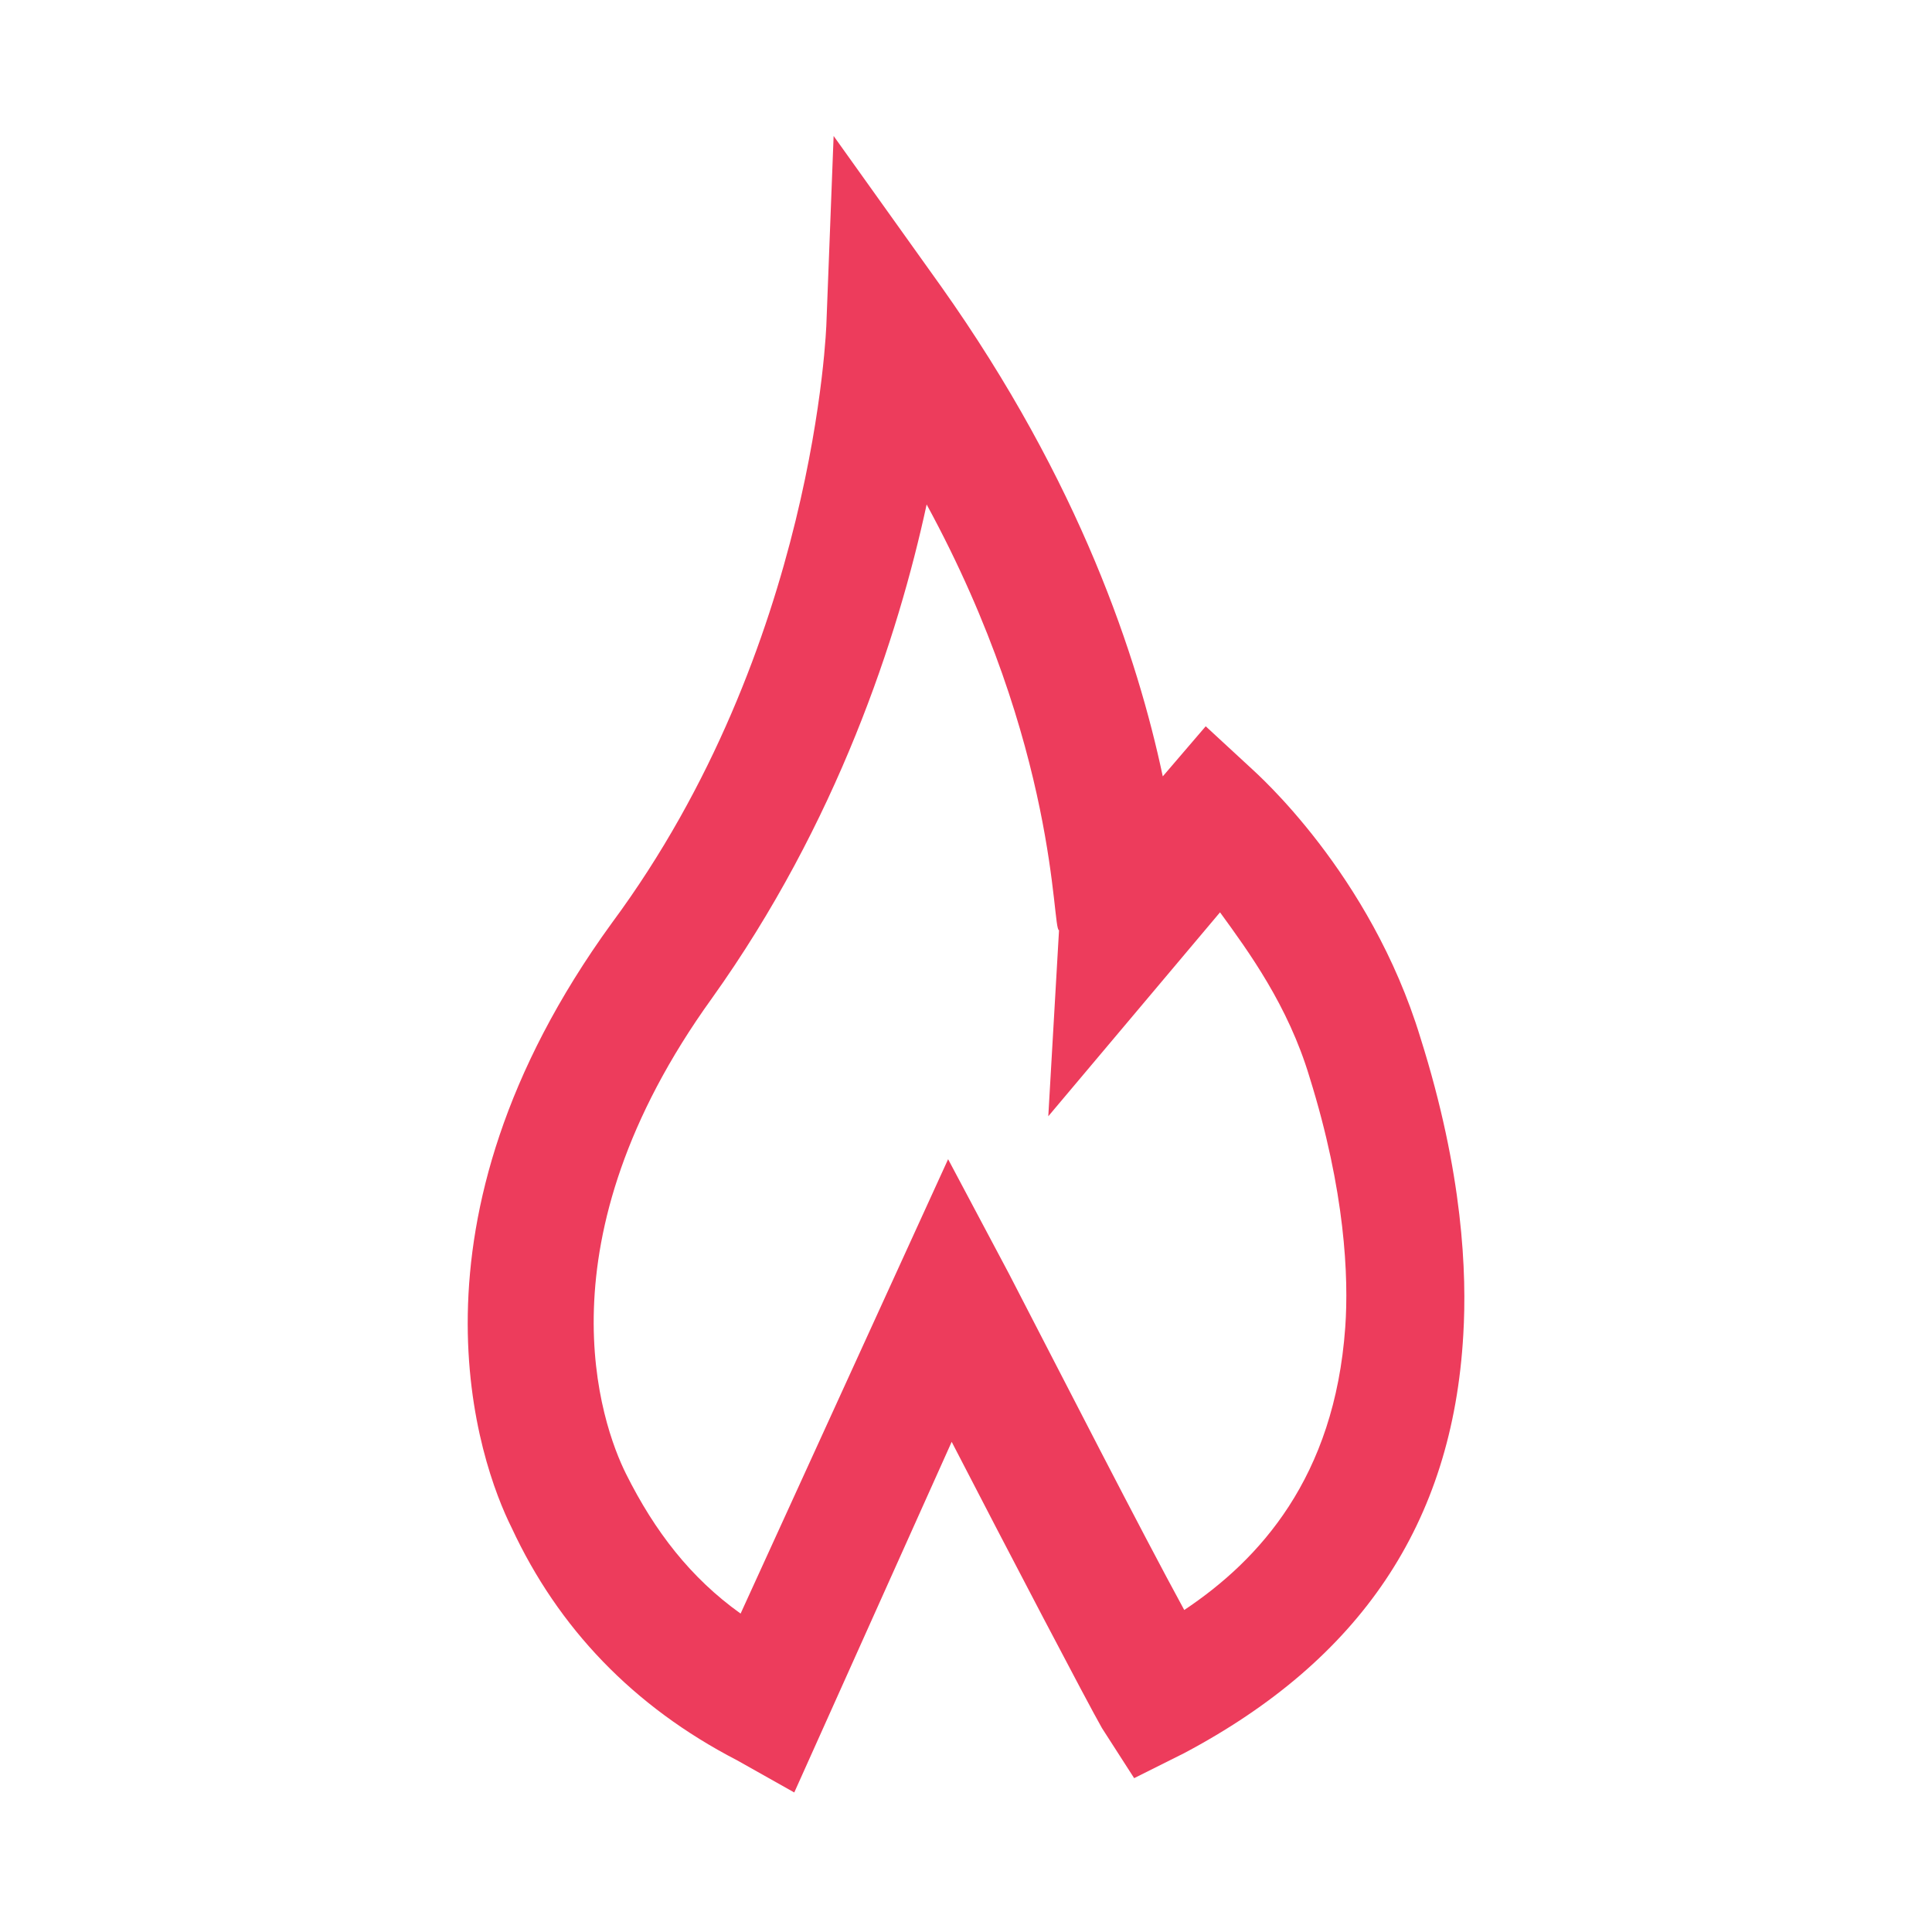 <?xml version="1.0" encoding="utf-8"?>
<!-- Generator: Adobe Illustrator 18.0.0, SVG Export Plug-In . SVG Version: 6.00 Build 0)  -->
<!DOCTYPE svg PUBLIC "-//W3C//DTD SVG 1.1//EN" "http://www.w3.org/Graphics/SVG/1.1/DTD/svg11.dtd">
<svg version="1.1" id="Layer_1" xmlns="http://www.w3.org/2000/svg" xmlns:xlink="http://www.w3.org/1999/xlink" x="0px" y="0px"
	 viewBox="0 0 54 54" enable-background="new 0 0 54 54" xml:space="preserve">
<g>
	<g>
		<g>
			<path fill="#ED3C5C" d="M22.2,50.1l-1.6-0.9c-2.9-1.5-5-3.7-6.3-6.5c-0.9-1.8-3.3-8.5,2.8-16.9c5.7-7.7,6-16.7,6-16.8l0.2-5.2
				l3,4.2c3.9,5.5,5.5,10.4,6.2,13.7l1.2-1.4l1.3,1.2c0.1,0.1,3.3,2.9,4.7,7.5c1.2,3.8,1.3,6.6,1.2,8.3c-0.3,5.3-2.9,9.1-7.8,11.7
				l-1.4,0.7l-0.9-1.4c-0.4-0.7-2.6-4.9-4.2-8L22.2,50.1z M25.9,14.1c-0.8,3.7-2.5,8.9-6,13.8c-4.9,6.8-3.1,11.9-2.4,13.3
				c0.8,1.6,1.8,2.9,3.2,3.9l5.8-12.7l1.7,3.2c1.5,2.9,3.7,7.2,4.9,9.4c2.1-1.4,4.2-3.7,4.5-7.9c0.1-1.4,0-3.8-1-7
				c-0.6-2-1.7-3.5-2.5-4.6l-4.8,5.7l0.3-5.2C29.4,26,29.6,20.9,25.9,14.1z"/>
		</g>
	</g>
</g>
</svg>
